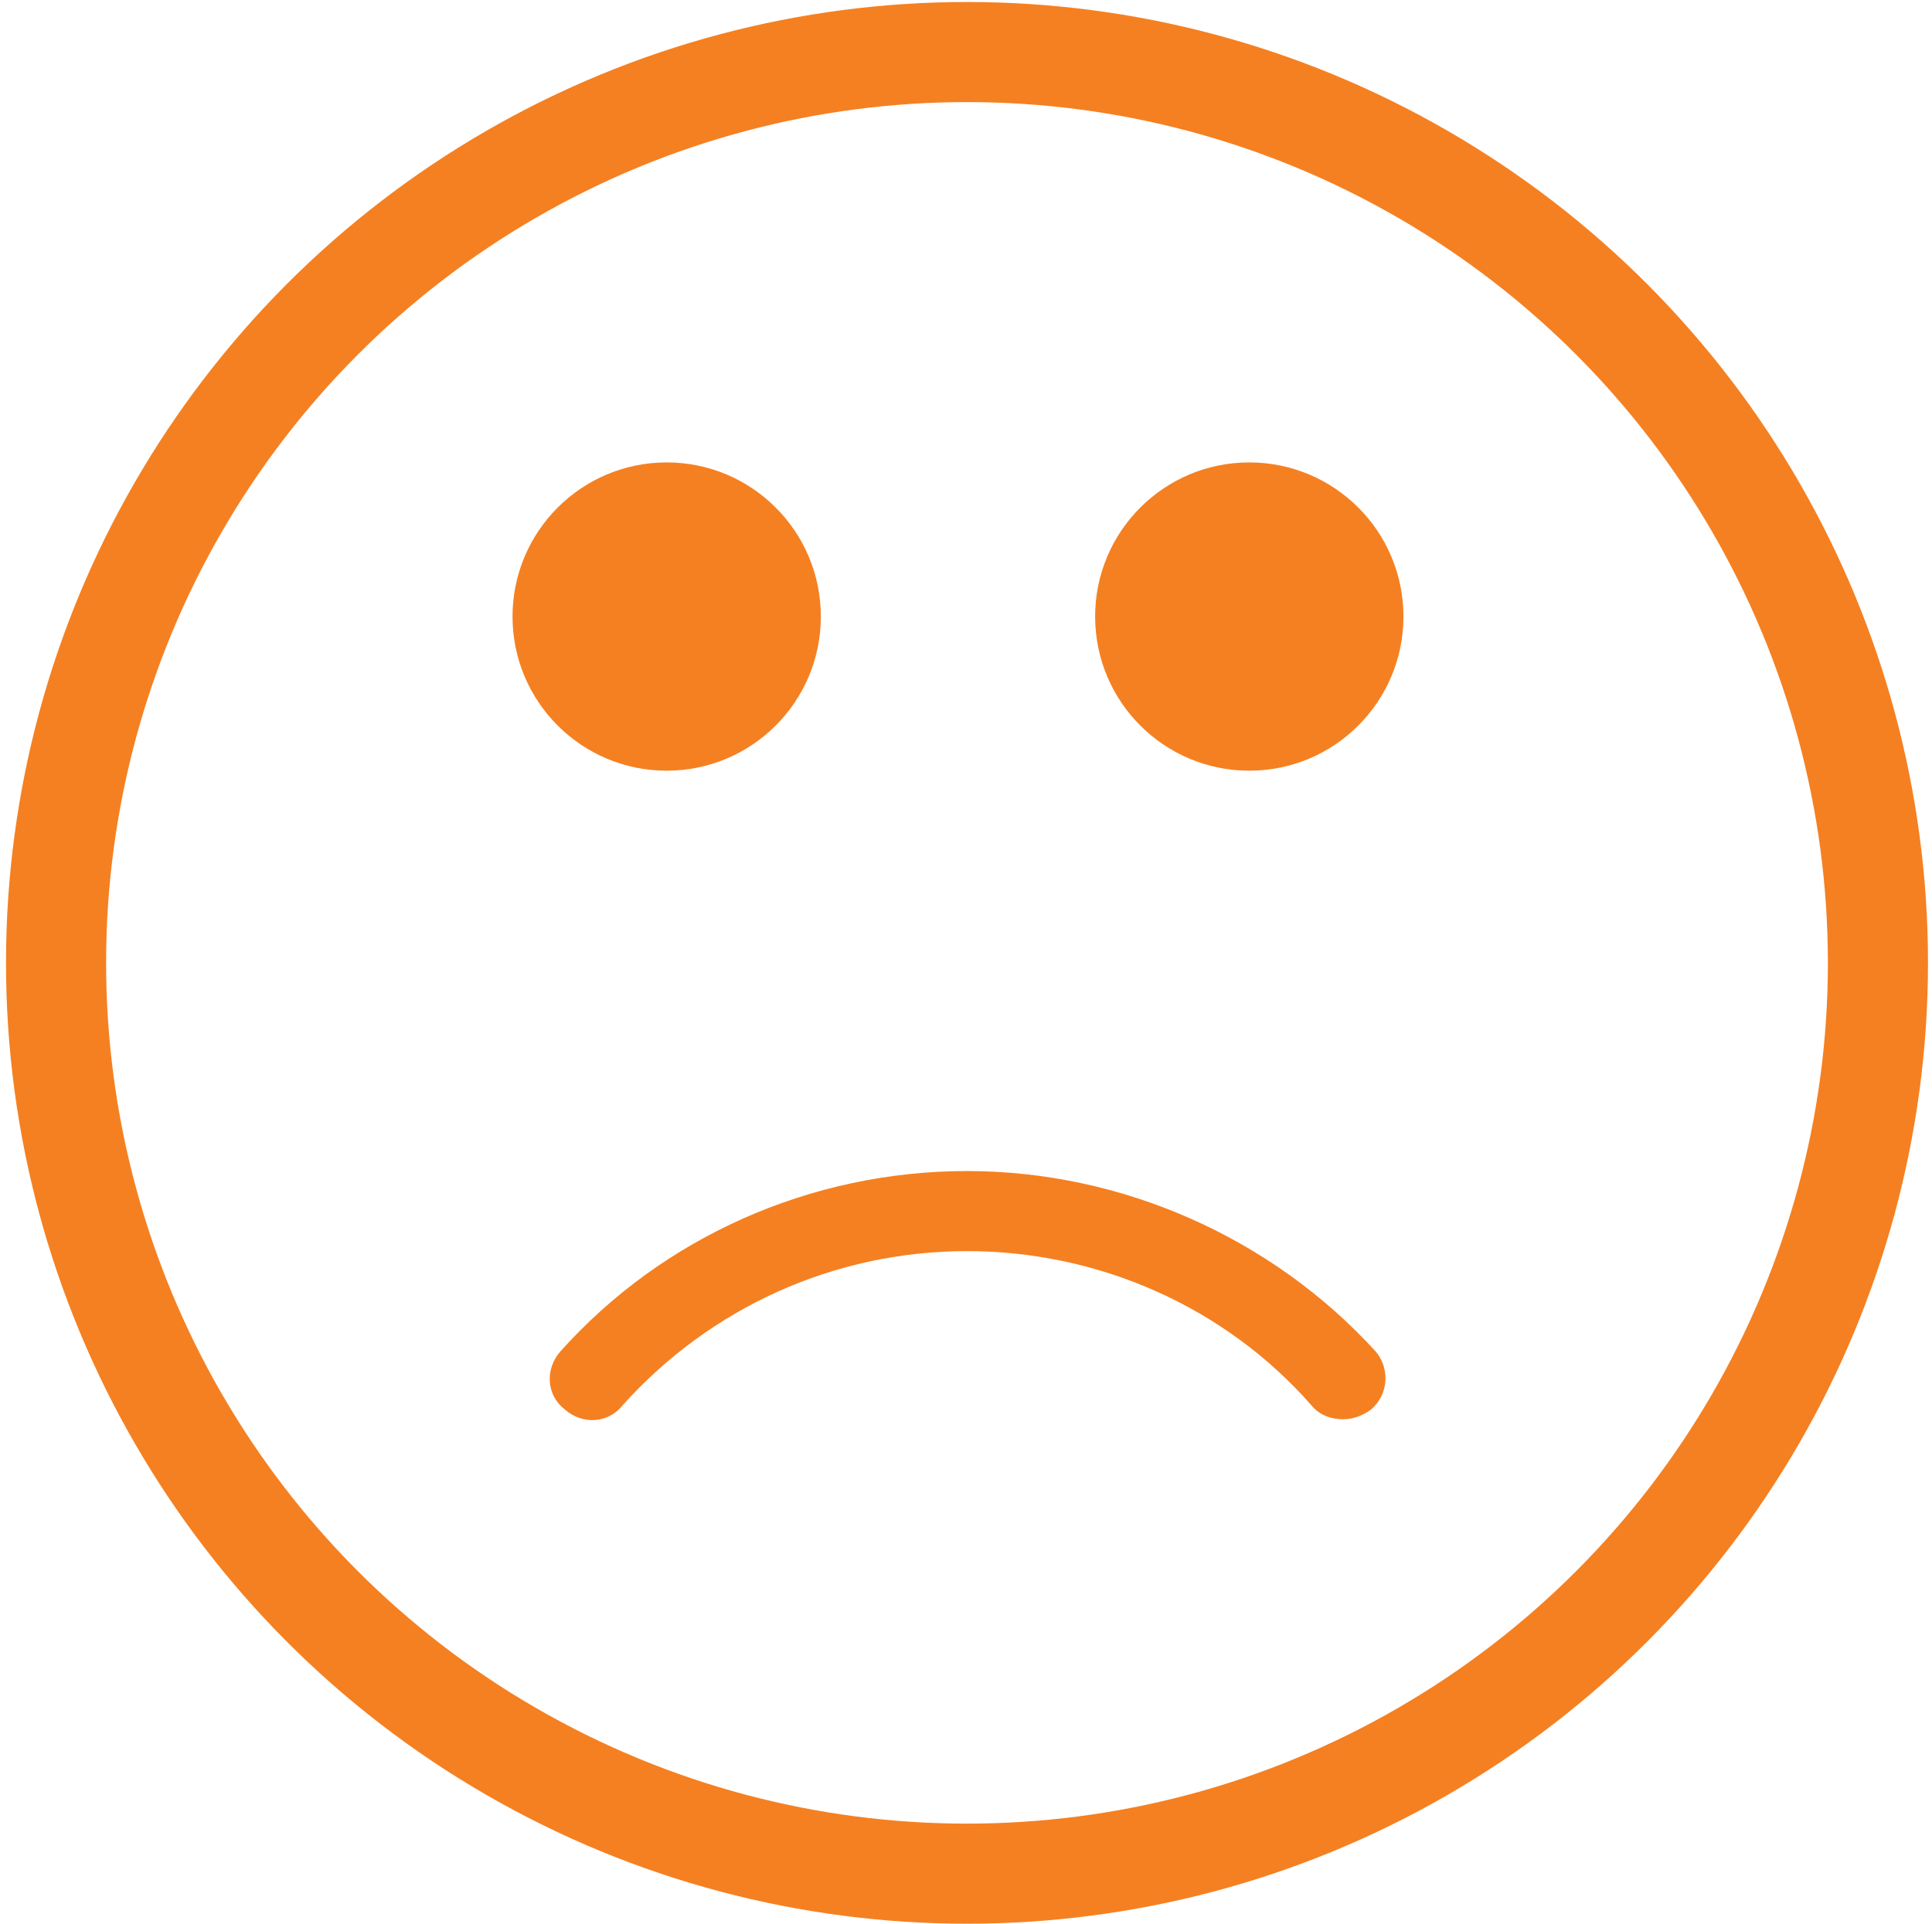 <?xml version="1.0" encoding="utf-8"?>
<!-- Generator: Adobe Illustrator 24.0.3, SVG Export Plug-In . SVG Version: 6.00 Build 0)  -->
<svg version="1.1" id="Layer_1" xmlns="http://www.w3.org/2000/svg" xmlns:xlink="http://www.w3.org/1999/xlink" x="0px" y="0px"
	 viewBox="0 0 96.5 96.1" style="enable-background:new 0 0 96.5 96.1;" xml:space="preserve">
<style type="text/css">
	.st0{fill:none;stroke:#F58021;stroke-width:5;stroke-miterlimit:10;}
	.st1{fill:#F58021;}
</style>
<g>
	<circle class="st0" cx="48.3" cy="48.1" r="45.5"/>
	<g>
		<circle class="st1" cx="33.3" cy="30.8" r="7.7"/>
		<circle class="st1" cx="62.4" cy="30.8" r="7.7"/>
		<path class="st1" d="M48.3,58.5c-7.8,0-15.2,3.3-20.3,9c-0.8,0.9-0.7,2.2,0.2,2.9c0.9,0.8,2.2,0.7,2.9-0.2
			c4.4-4.9,10.6-7.7,17.2-7.7s12.9,2.8,17.2,7.7c0.4,0.5,1,0.7,1.6,0.7c0.5,0,1-0.2,1.4-0.5c0.9-0.8,0.9-2.1,0.2-2.9
			C63.5,61.8,56,58.5,48.3,58.5z"/>
	</g>
</g>
</svg>
